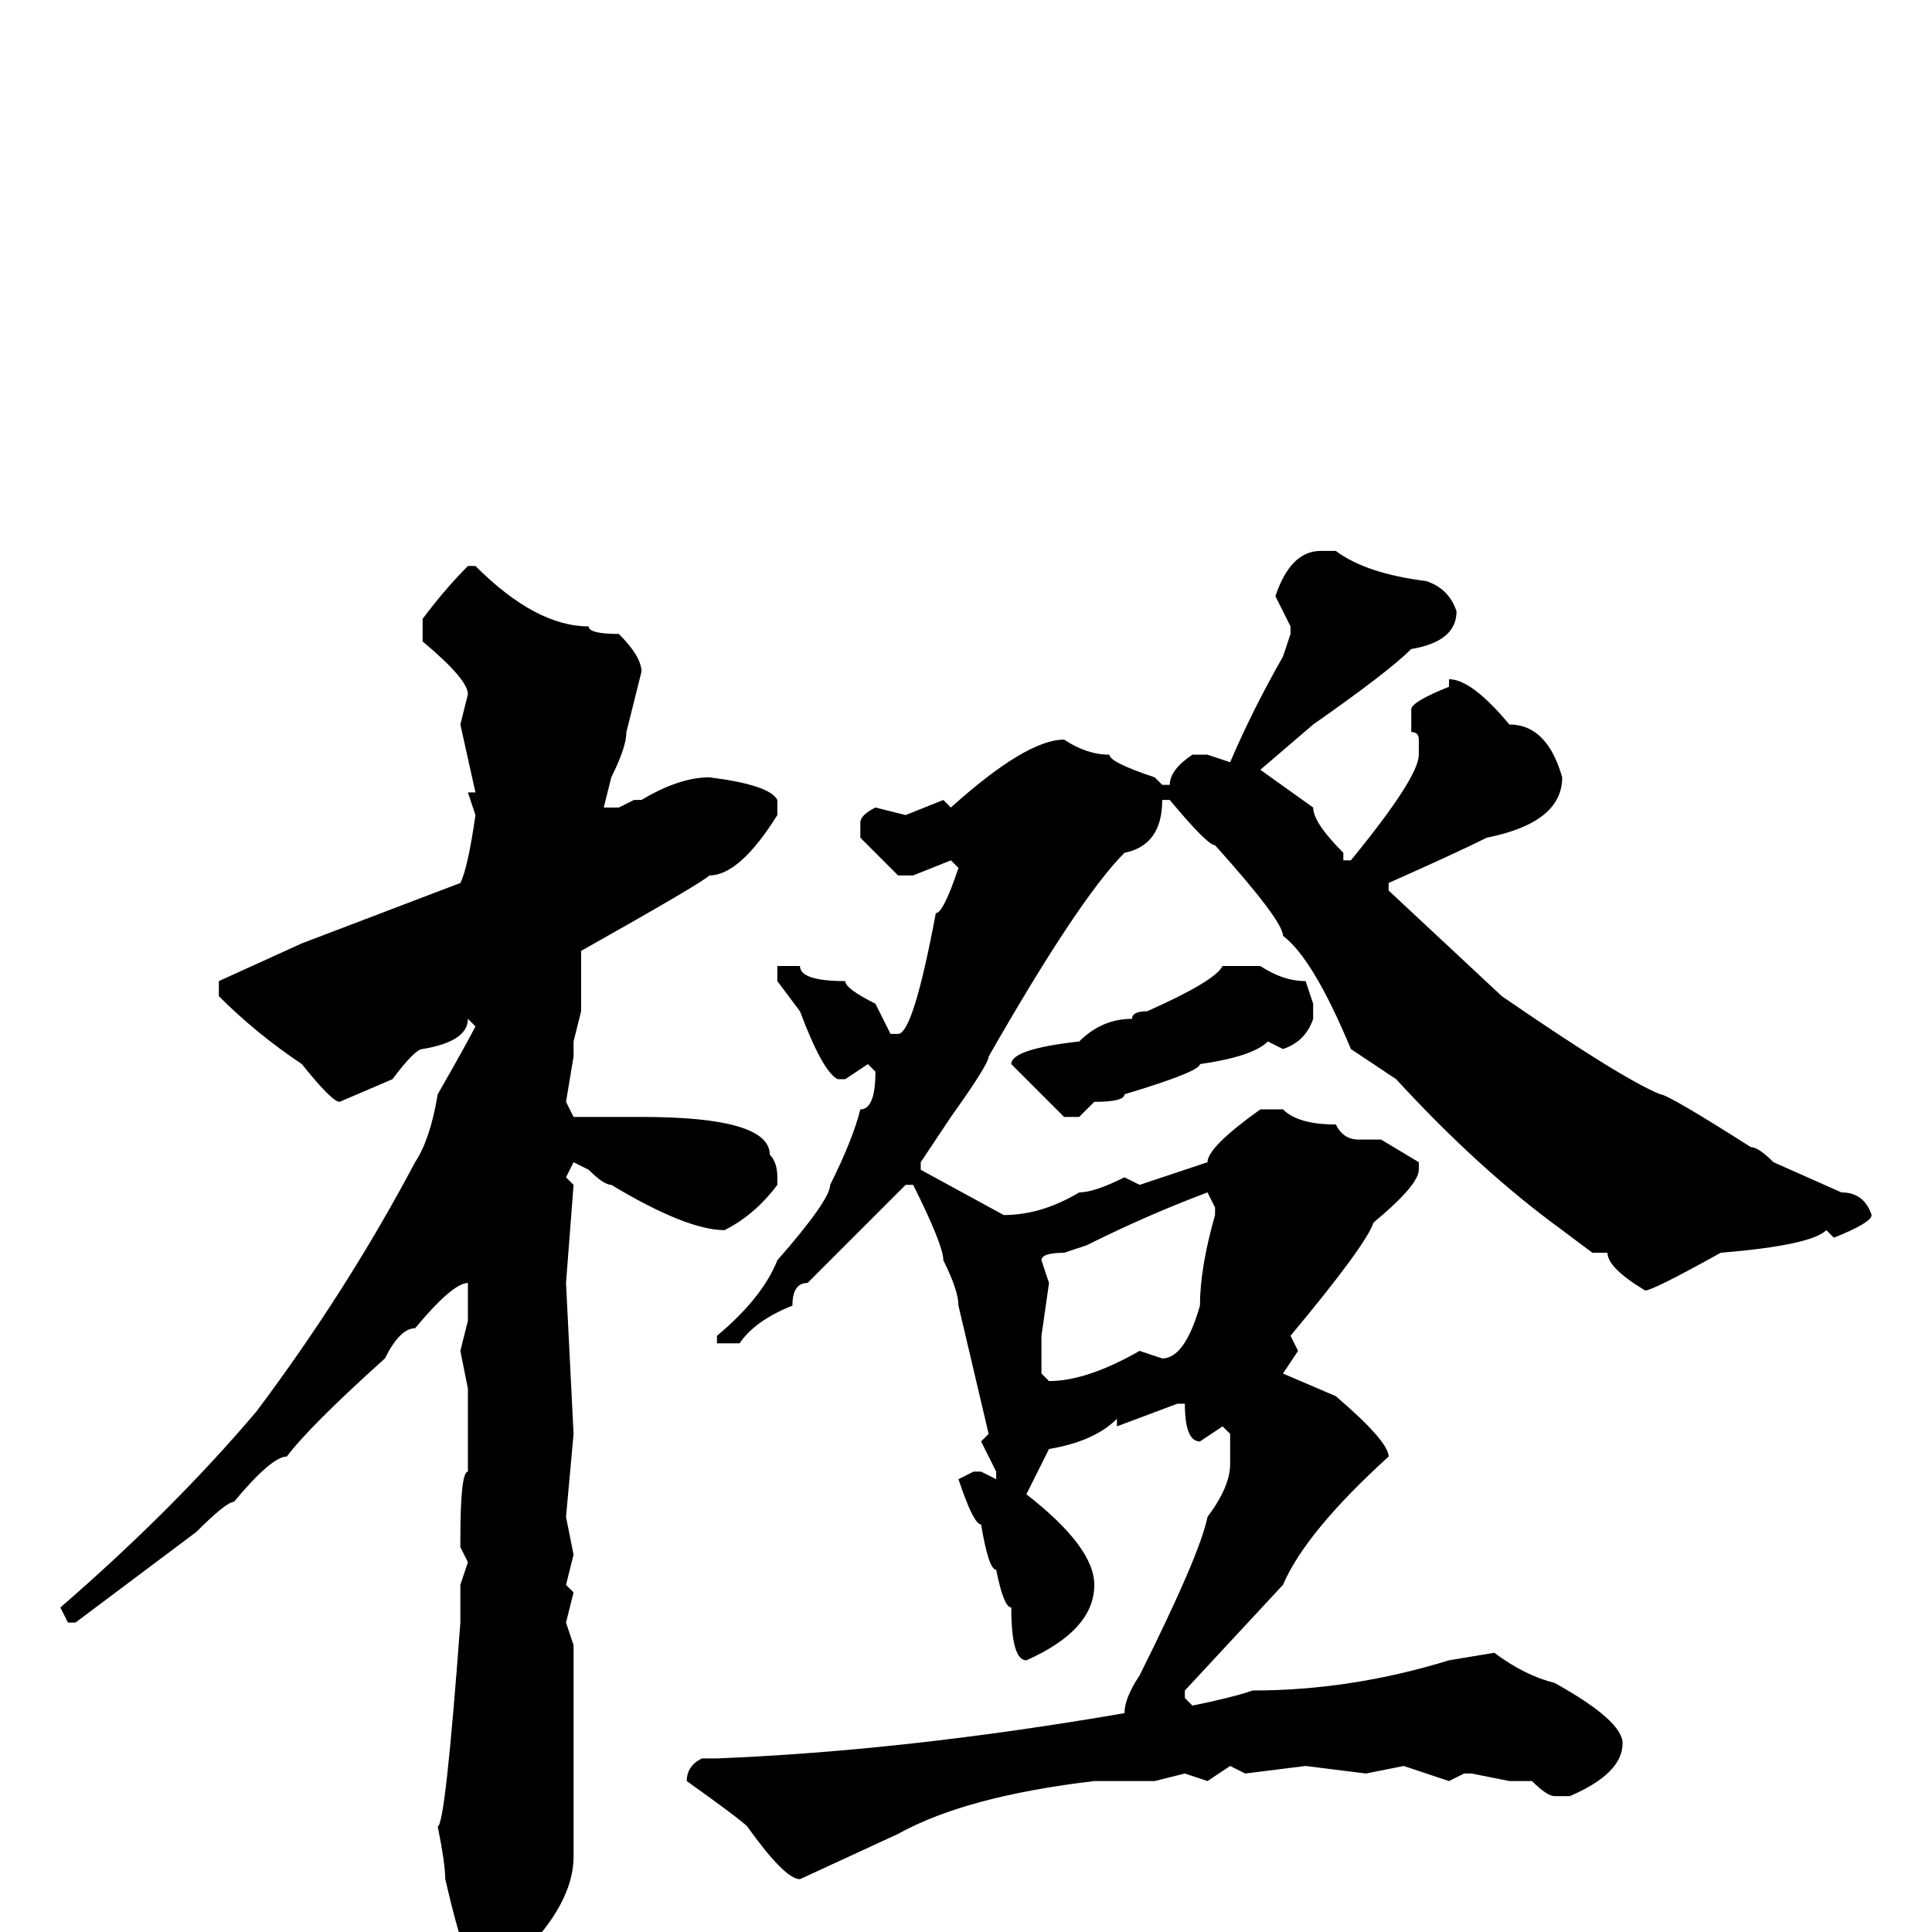 <svg xmlns="http://www.w3.org/2000/svg" viewBox="0 -256 256 256">
	<path fill="#000000" d="M175 -183H177Q181 -180 189 -179Q192 -178 193 -175Q193 -171 187 -170Q184 -167 174 -160L167 -154L174 -149Q174 -147 178 -143V-142H179Q188 -153 188 -156V-158Q188 -159 187 -159V-160V-162Q187 -163 192 -165V-166Q195 -166 200 -160Q205 -160 207 -153Q207 -147 197 -145Q193 -143 184 -139V-138L199 -124Q215 -113 220 -111Q221 -111 232 -104Q233 -104 235 -102L244 -98Q247 -98 248 -95Q248 -94 243 -92L242 -93Q240 -91 228 -90Q219 -85 218 -85Q213 -88 213 -90H211L207 -93Q196 -101 185 -113L179 -117Q174 -129 170 -132Q170 -134 161 -144Q160 -144 155 -150H154Q154 -144 149 -143Q143 -137 131 -116Q131 -115 126 -108L122 -102V-101L133 -95Q138 -95 143 -98Q145 -98 149 -100L151 -99L160 -102Q160 -104 167 -109H170Q172 -107 177 -107Q178 -105 180 -105H183L188 -102V-101Q188 -99 182 -94Q181 -91 171 -79L172 -77L170 -74L177 -71Q184 -65 184 -63Q173 -53 170 -46L157 -32V-31L158 -30Q163 -31 166 -32Q179 -32 192 -36L198 -37Q202 -34 206 -33Q215 -28 215 -25Q215 -21 208 -18H206Q205 -18 203 -20H200L195 -21H194L192 -20L186 -22L181 -21L173 -22L165 -21L163 -22L160 -20L157 -21L153 -20H145Q128 -18 119 -13L106 -7Q104 -7 99 -14Q98 -15 91 -20Q91 -22 93 -23H95Q120 -24 149 -29Q149 -31 151 -34Q159 -50 160 -55Q163 -59 163 -62V-66L162 -67L159 -65Q157 -65 157 -70H156L148 -67V-68Q145 -65 139 -64L136 -58Q145 -51 145 -46Q145 -40 136 -36Q134 -36 134 -43Q133 -43 132 -48Q131 -48 130 -54Q129 -54 127 -60L129 -61H130L132 -60V-61L130 -65L131 -66L127 -83Q127 -85 125 -89Q125 -91 121 -99H120L107 -86Q105 -86 105 -83Q100 -81 98 -78H95V-79Q101 -84 103 -89Q110 -97 110 -99Q113 -105 114 -109Q116 -109 116 -114L115 -115L112 -113H111Q109 -114 106 -122L103 -126V-127V-128H106Q106 -126 112 -126Q112 -125 116 -123L118 -119H119Q121 -119 124 -135Q125 -135 127 -141L126 -142L121 -140H119L114 -145V-147Q114 -148 116 -149L120 -148L125 -150L126 -149Q136 -158 141 -158Q144 -156 147 -156Q147 -155 153 -153L154 -152H155Q155 -154 158 -156H160L163 -155Q166 -162 170 -169L171 -172V-173L169 -177Q171 -183 175 -183ZM62 -181H63Q71 -173 78 -173Q78 -172 82 -172Q85 -169 85 -167L83 -159Q83 -157 81 -153L80 -149H82L84 -150H85Q90 -153 94 -153Q102 -152 103 -150V-148Q98 -140 94 -140Q93 -139 77 -130V-128V-122L76 -118V-116L75 -110L76 -108H79H84H85Q102 -108 102 -103Q103 -102 103 -100V-99Q100 -95 96 -93Q91 -93 81 -99Q80 -99 78 -101L76 -102L75 -100L76 -99L75 -86L76 -66L75 -55L76 -50L75 -46L76 -45L75 -41L76 -38V-36V-32V-30V-28V-10Q76 -3 67 5Q67 7 64 7Q62 6 59 -7Q59 -9 58 -14Q59 -14 61 -41V-46L62 -49L61 -51V-52Q61 -61 62 -61V-63V-72L61 -77L62 -81V-82V-84V-86Q60 -86 55 -80Q53 -80 51 -76Q41 -67 38 -63Q36 -63 31 -57Q30 -57 26 -53L10 -41H9L8 -43Q23 -56 34 -69Q46 -85 55 -102Q57 -105 58 -111Q62 -118 63 -120L62 -121Q62 -118 56 -117Q55 -117 52 -113L45 -110Q44 -110 40 -115Q34 -119 29 -124V-126L40 -131L61 -139Q62 -141 63 -148L62 -151H63L61 -160L62 -164Q62 -166 56 -171V-174Q59 -178 62 -181ZM162 -128H167Q170 -126 173 -126L174 -123V-121Q173 -118 170 -117L168 -118Q166 -116 159 -115Q159 -114 149 -111Q149 -110 145 -110L143 -108H141L134 -115Q134 -117 143 -118Q146 -121 150 -121Q150 -122 152 -122Q161 -126 162 -128ZM138 -89L139 -86L138 -79V-74L139 -73Q144 -73 151 -77L154 -76Q157 -76 159 -83Q159 -88 161 -95V-96L160 -98Q152 -95 144 -91L141 -90Q138 -90 138 -89Z"/>
</svg>